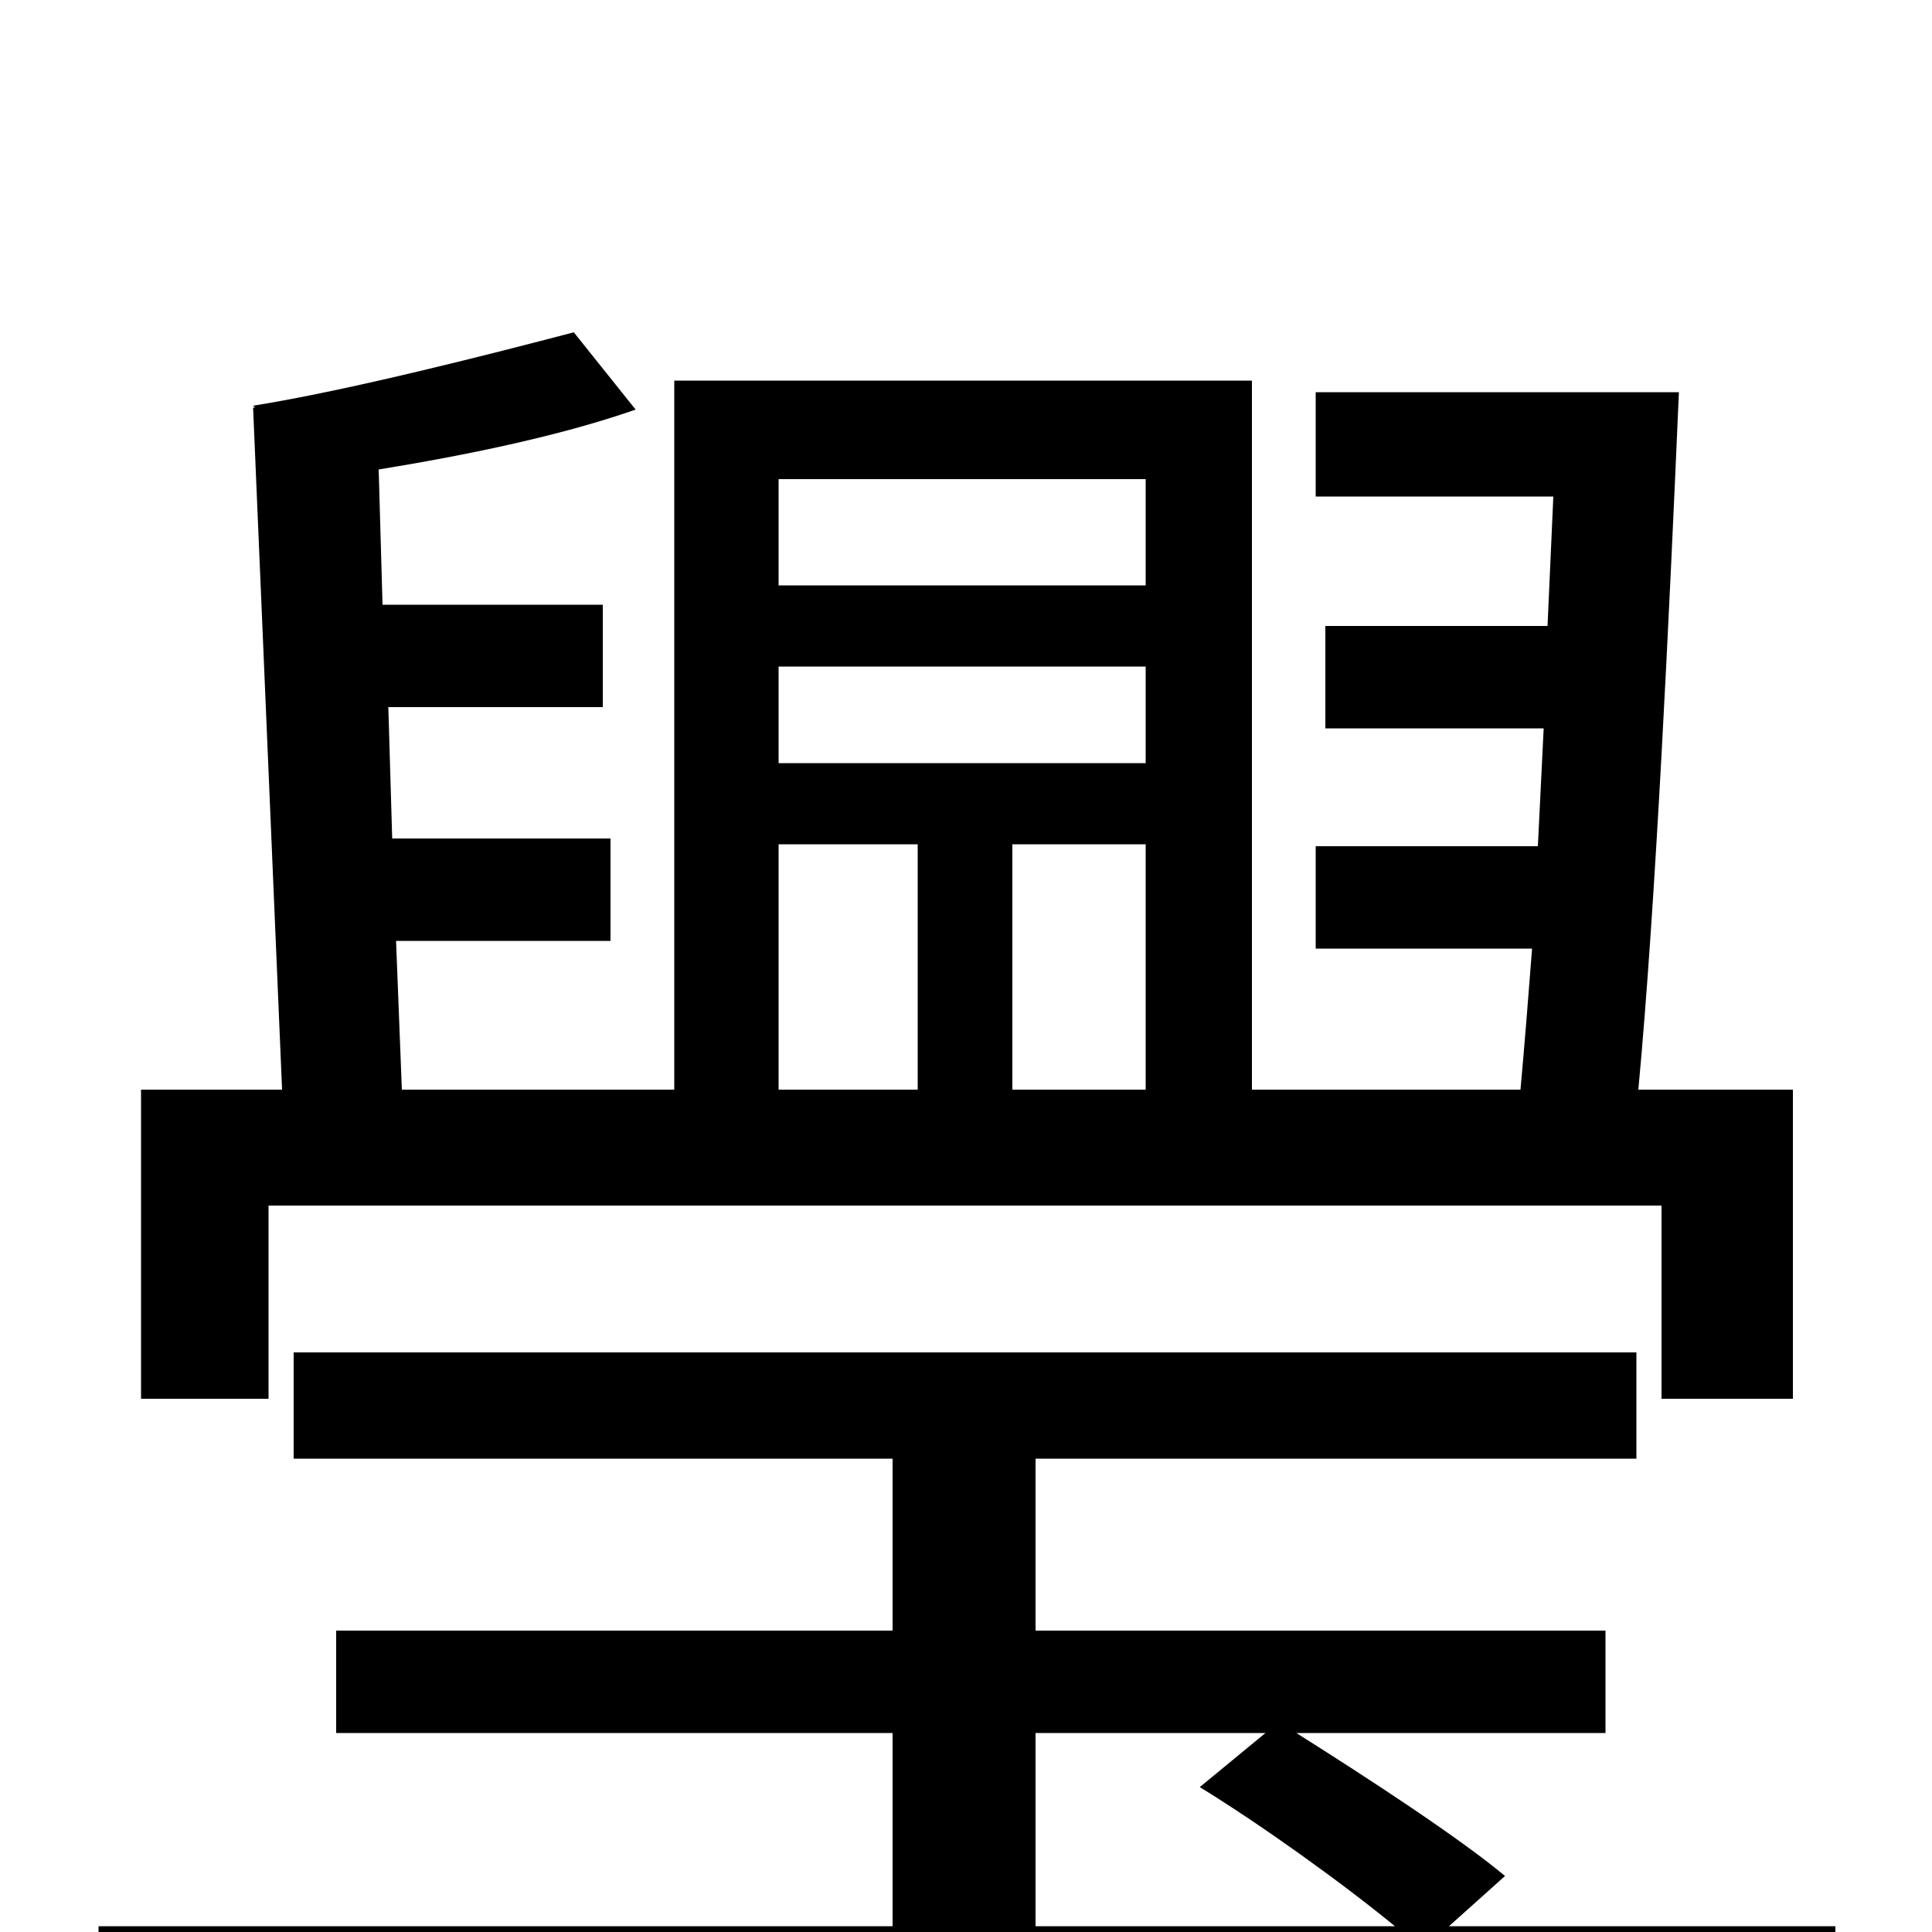 <svg xmlns="http://www.w3.org/2000/svg" viewBox="0 -1000 1000 1000">
	<path fill="#000000" d="M403 -563H475V-436H403ZM593 -752V-697H403V-752ZM593 -605H403V-655H593ZM524 -436V-563H593V-436ZM139 -376H860V-276H928V-436H848C857 -532 864 -682 869 -797H681V-743H804L801 -676H686V-623H799L796 -562H681V-509H793C791 -483 789 -458 787 -436H648V-803H349V-436H208L205 -513H316V-566H203L201 -634H312V-687H198L196 -757C239 -764 289 -774 329 -788L297 -828C255 -817 181 -798 131 -790L132 -789H131L146 -436H73V-276H139ZM536 -103H655L621 -75C652 -56 694 -26 722 -3H536ZM750 -3L779 -29C755 -49 709 -79 671 -103H831V-156H536V-245H847V-300H152V-245H462V-156H174V-103H462V-3H51V54H950V-3Z"/>
</svg>
